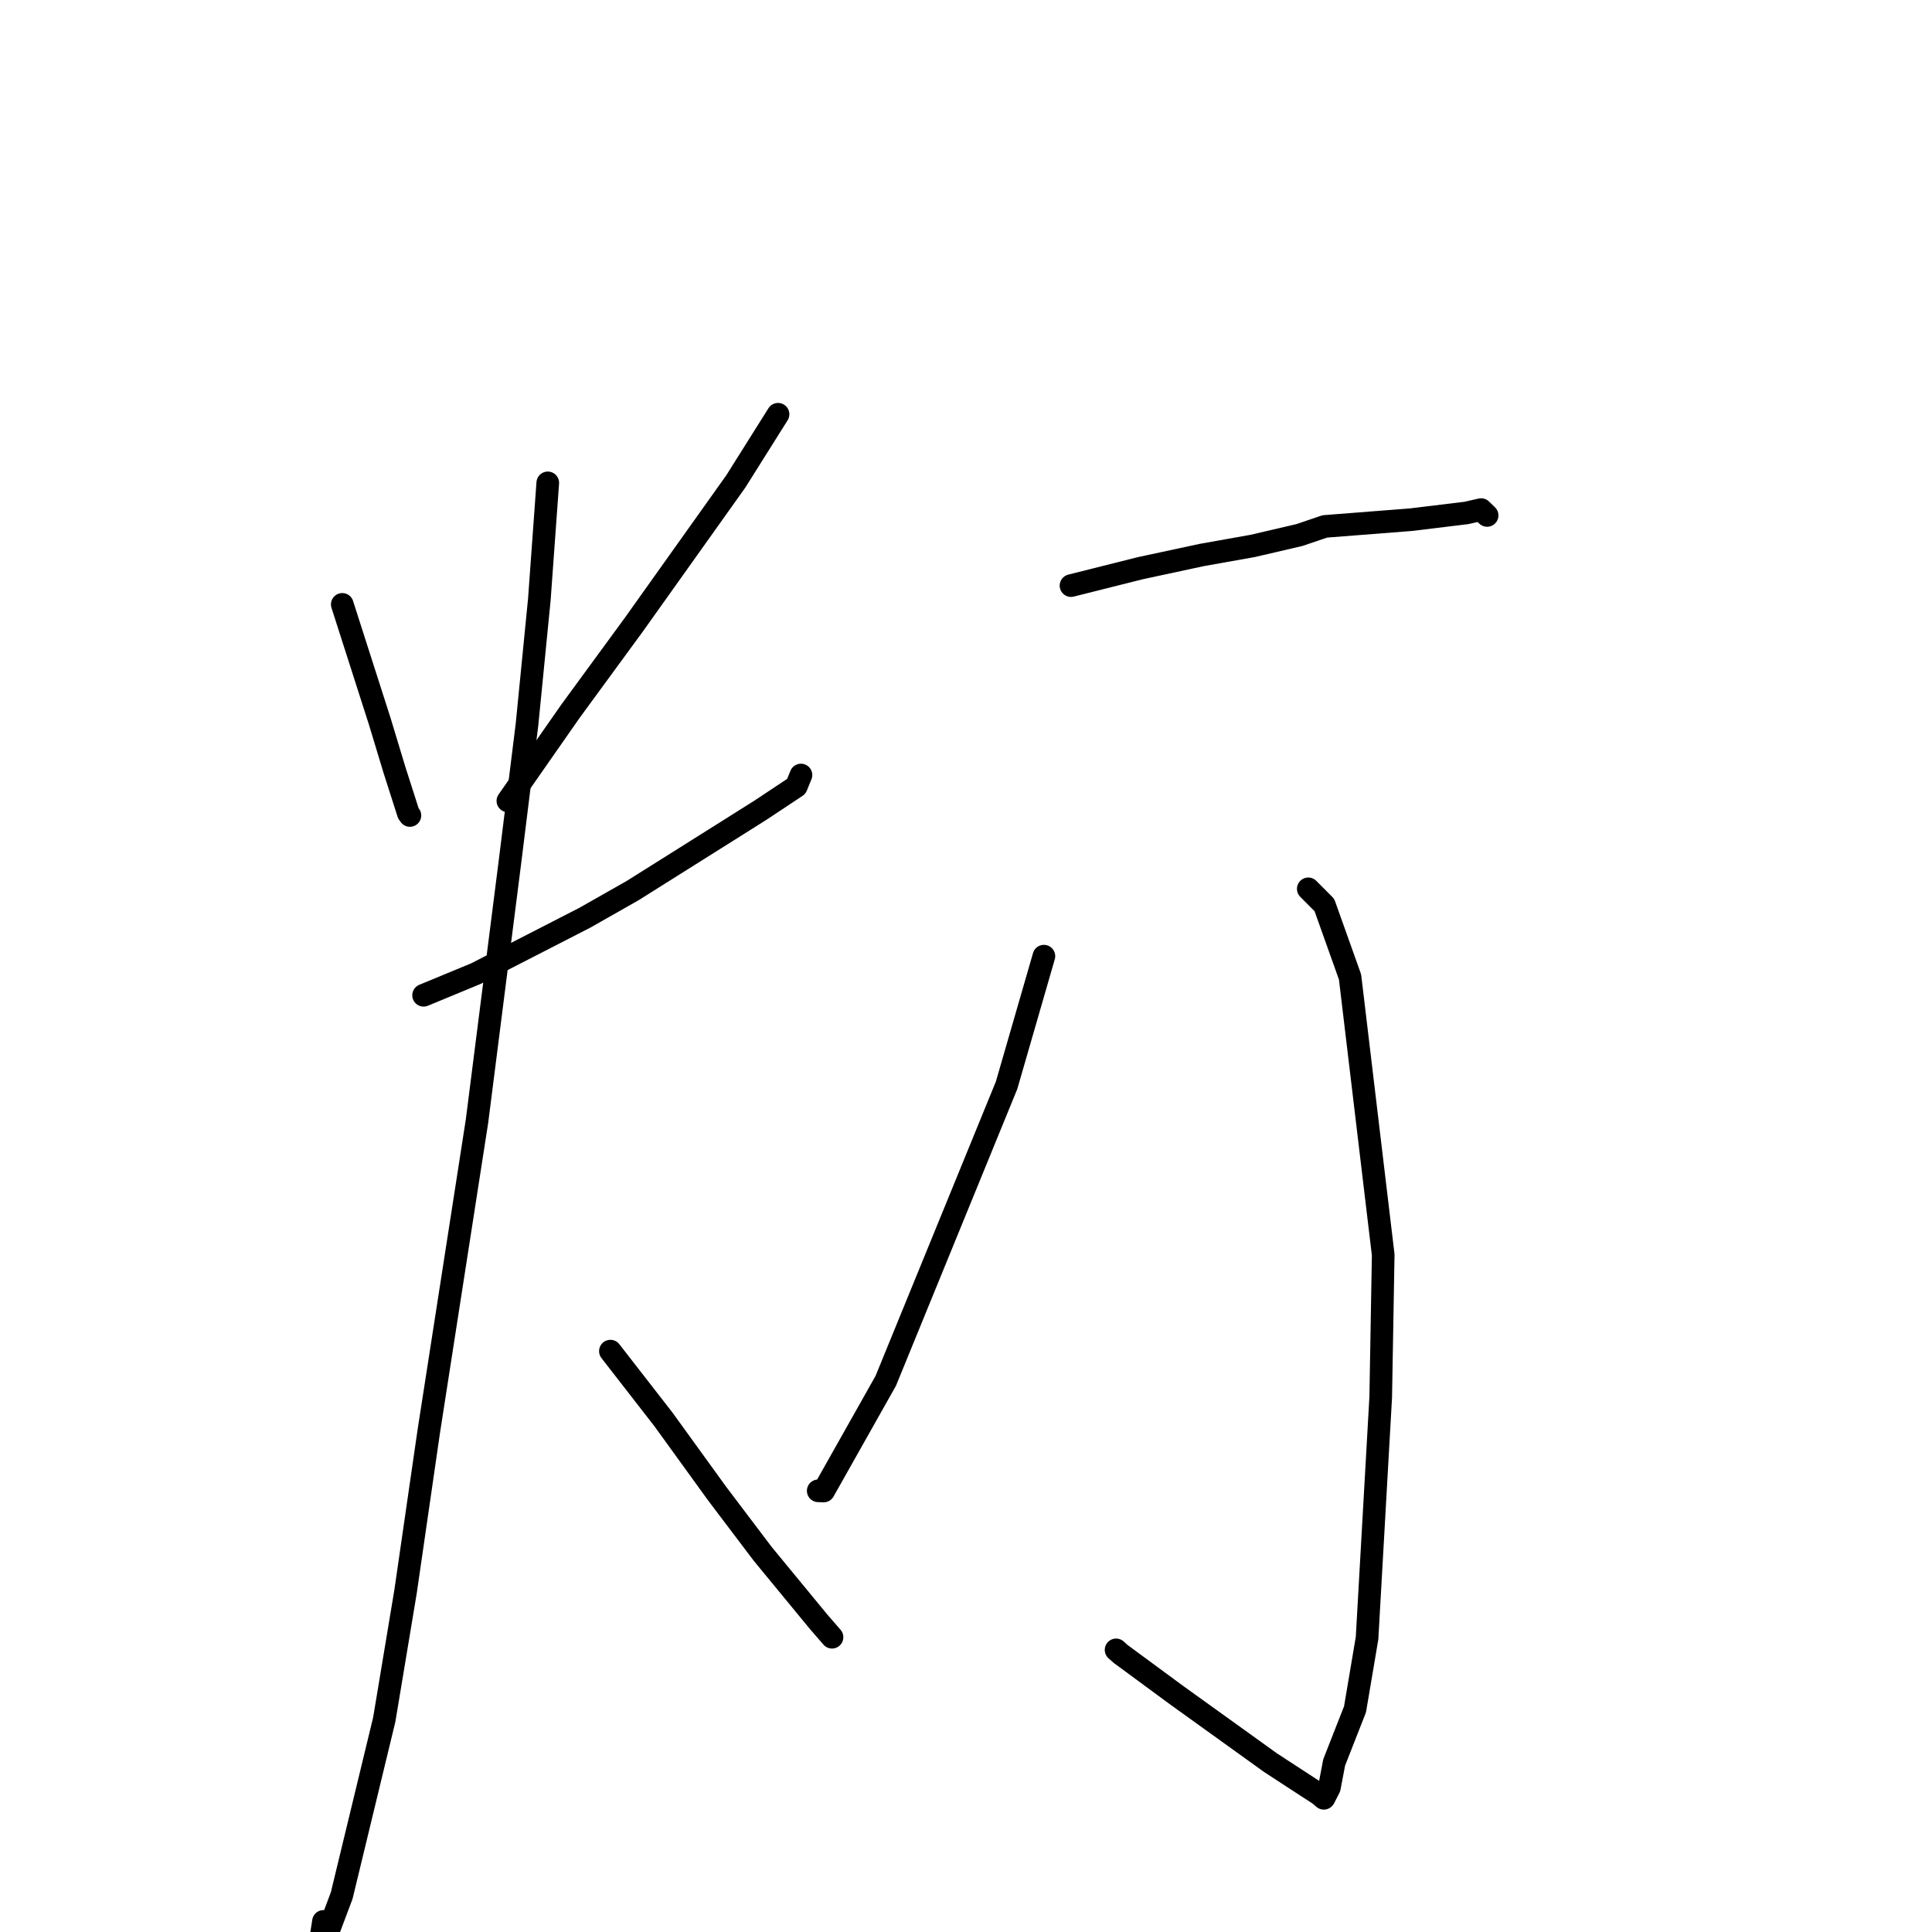 <?xml version="1.0" standalone="no"?>
    <svg width="256" height="256" xmlns="http://www.w3.org/2000/svg" version="1.1">
    <polyline stroke="black" stroke-width="3" stroke-linecap="round" fill="transparent" stroke-linejoin="round" points="45.353 80.083 50.335 95.632 52.266 102.012 54.108 107.762 54.242 107.951 54.301 108.034 54.31 108.047 54.315 108.054 " />
        <polyline stroke="black" stroke-width="3" stroke-linecap="round" fill="transparent" stroke-linejoin="round" points="103.094 54.892 97.493 63.799 83.951 82.821 75.578 94.257 68.174 104.869 67.297 106.122 " />
        <polyline stroke="black" stroke-width="3" stroke-linecap="round" fill="transparent" stroke-linejoin="round" points="56.128 131.879 63.074 129.004 77.49 121.606 83.83 118.006 96.459 110.067 100.794 107.334 105.518 104.201 106.035 102.93 106.132 102.694 " />
        <polyline stroke="black" stroke-width="3" stroke-linecap="round" fill="transparent" stroke-linejoin="round" points="72.583 63.984 71.466 79.428 69.831 96.001 67.541 114.459 63.206 148.551 56.818 189.642 53.74 210.882 50.917 227.85 45.278 251.173 42.057 259.732 42.862 254.597 " />
        <polyline stroke="black" stroke-width="3" stroke-linecap="round" fill="transparent" stroke-linejoin="round" points="80.881 179.032 87.913 188.082 95.008 197.89 101.055 205.883 108.505 214.935 110.097 216.768 110.22 216.91 110.247 216.941 " />
        <polyline stroke="black" stroke-width="3" stroke-linecap="round" fill="transparent" stroke-linejoin="round" points="141.914 77.596 151.082 75.292 159.247 73.538 165.983 72.339 172.17 70.898 175.547 69.753 186.975 68.86 194.316 67.966 196.252 67.524 196.965 68.215 197.051 68.298 " />
        <polyline stroke="black" stroke-width="3" stroke-linecap="round" fill="transparent" stroke-linejoin="round" points="173.353 117.777 175.486 119.918 178.888 129.454 183.282 166.274 182.953 185.121 181.142 217.061 179.547 226.494 176.782 233.537 176.149 236.87 175.449 238.244 175.421 238.273 175.412 238.283 174.847 237.794 171.922 235.892 168.341 233.556 155.894 224.607 148.503 219.166 147.887 218.617 " />
        <polyline stroke="black" stroke-width="3" stroke-linecap="round" fill="transparent" stroke-linejoin="round" points="138.322 126.698 133.376 143.809 117.369 182.966 109.14 197.565 108.419 197.54 " />
        </svg>